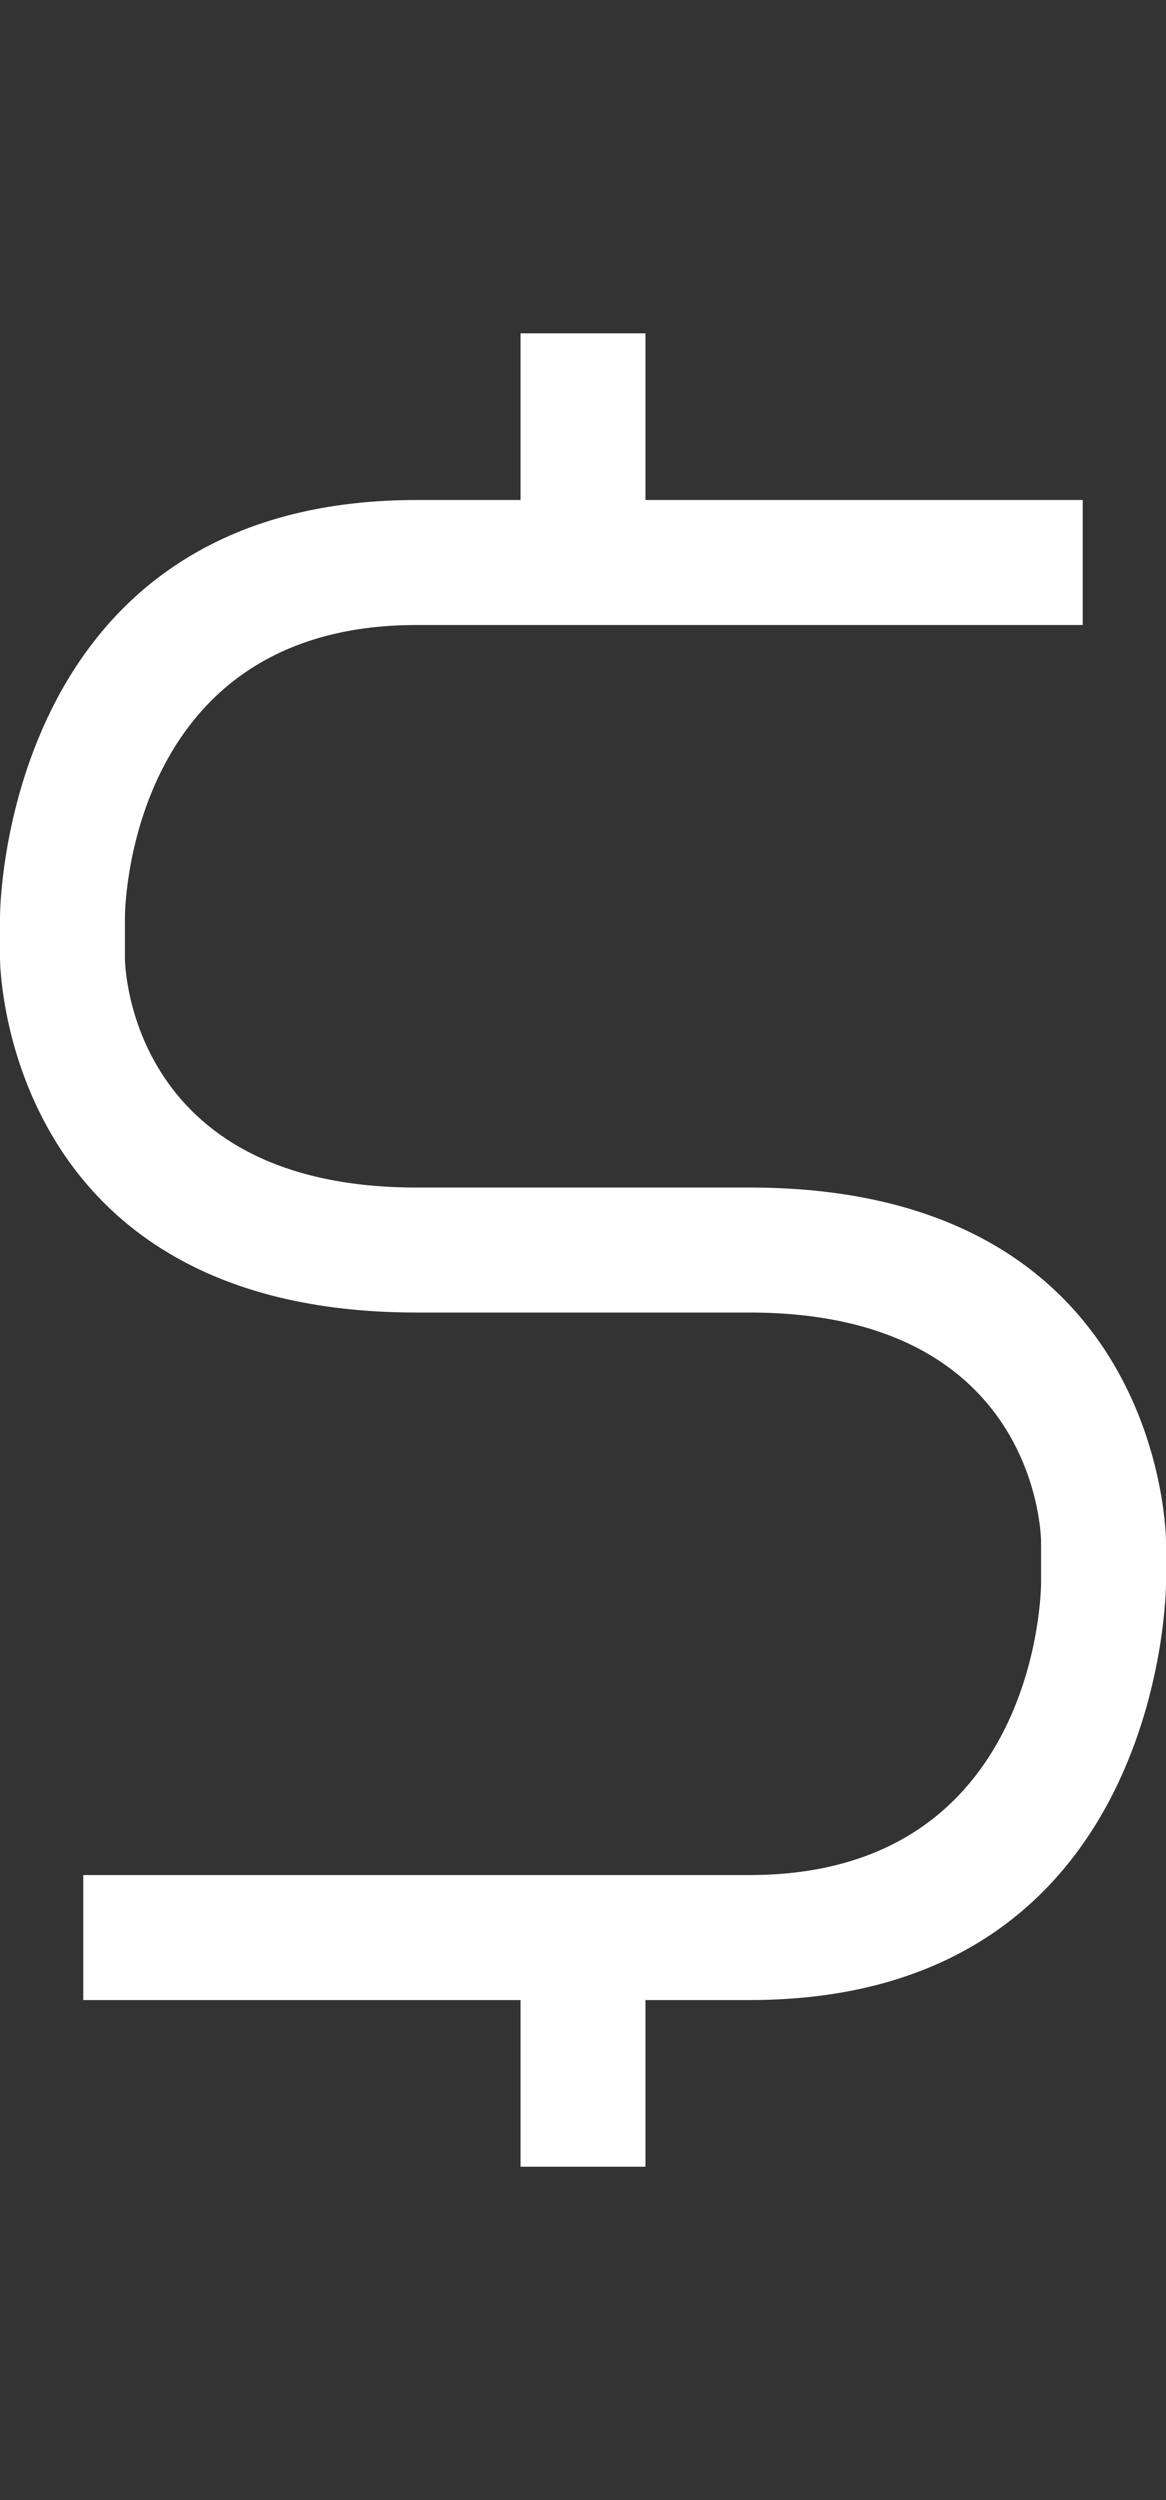 <svg width="7" height="15" viewBox="0 0 7 15" fill="none" xmlns="http://www.w3.org/2000/svg">
<rect x="0" y="0" width="7" height="15" fill="#333333" stroke="none"/>
<path d="M6.5 3.75V3H3.875V2H3.125V3H2.5C0 3 0 5.5 0 5.5V5.75C0 5.75 0 7.875 2.5 7.875H4.5C6.25 7.875 6.25 9.25 6.25 9.25V9.5C6.25 9.5 6.25 11.25 4.5 11.25H0.5V12H3.125V13H3.875V12H4.5C7 12 7 9.5 7 9.5V9.25C7 9.25 7 7.125 4.5 7.125H2.5C0.75 7.125 0.75 5.75 0.75 5.75V5.5C0.75 5.5 0.75 3.75 2.5 3.75L6.5 3.75Z" fill="white"/>
</svg>
